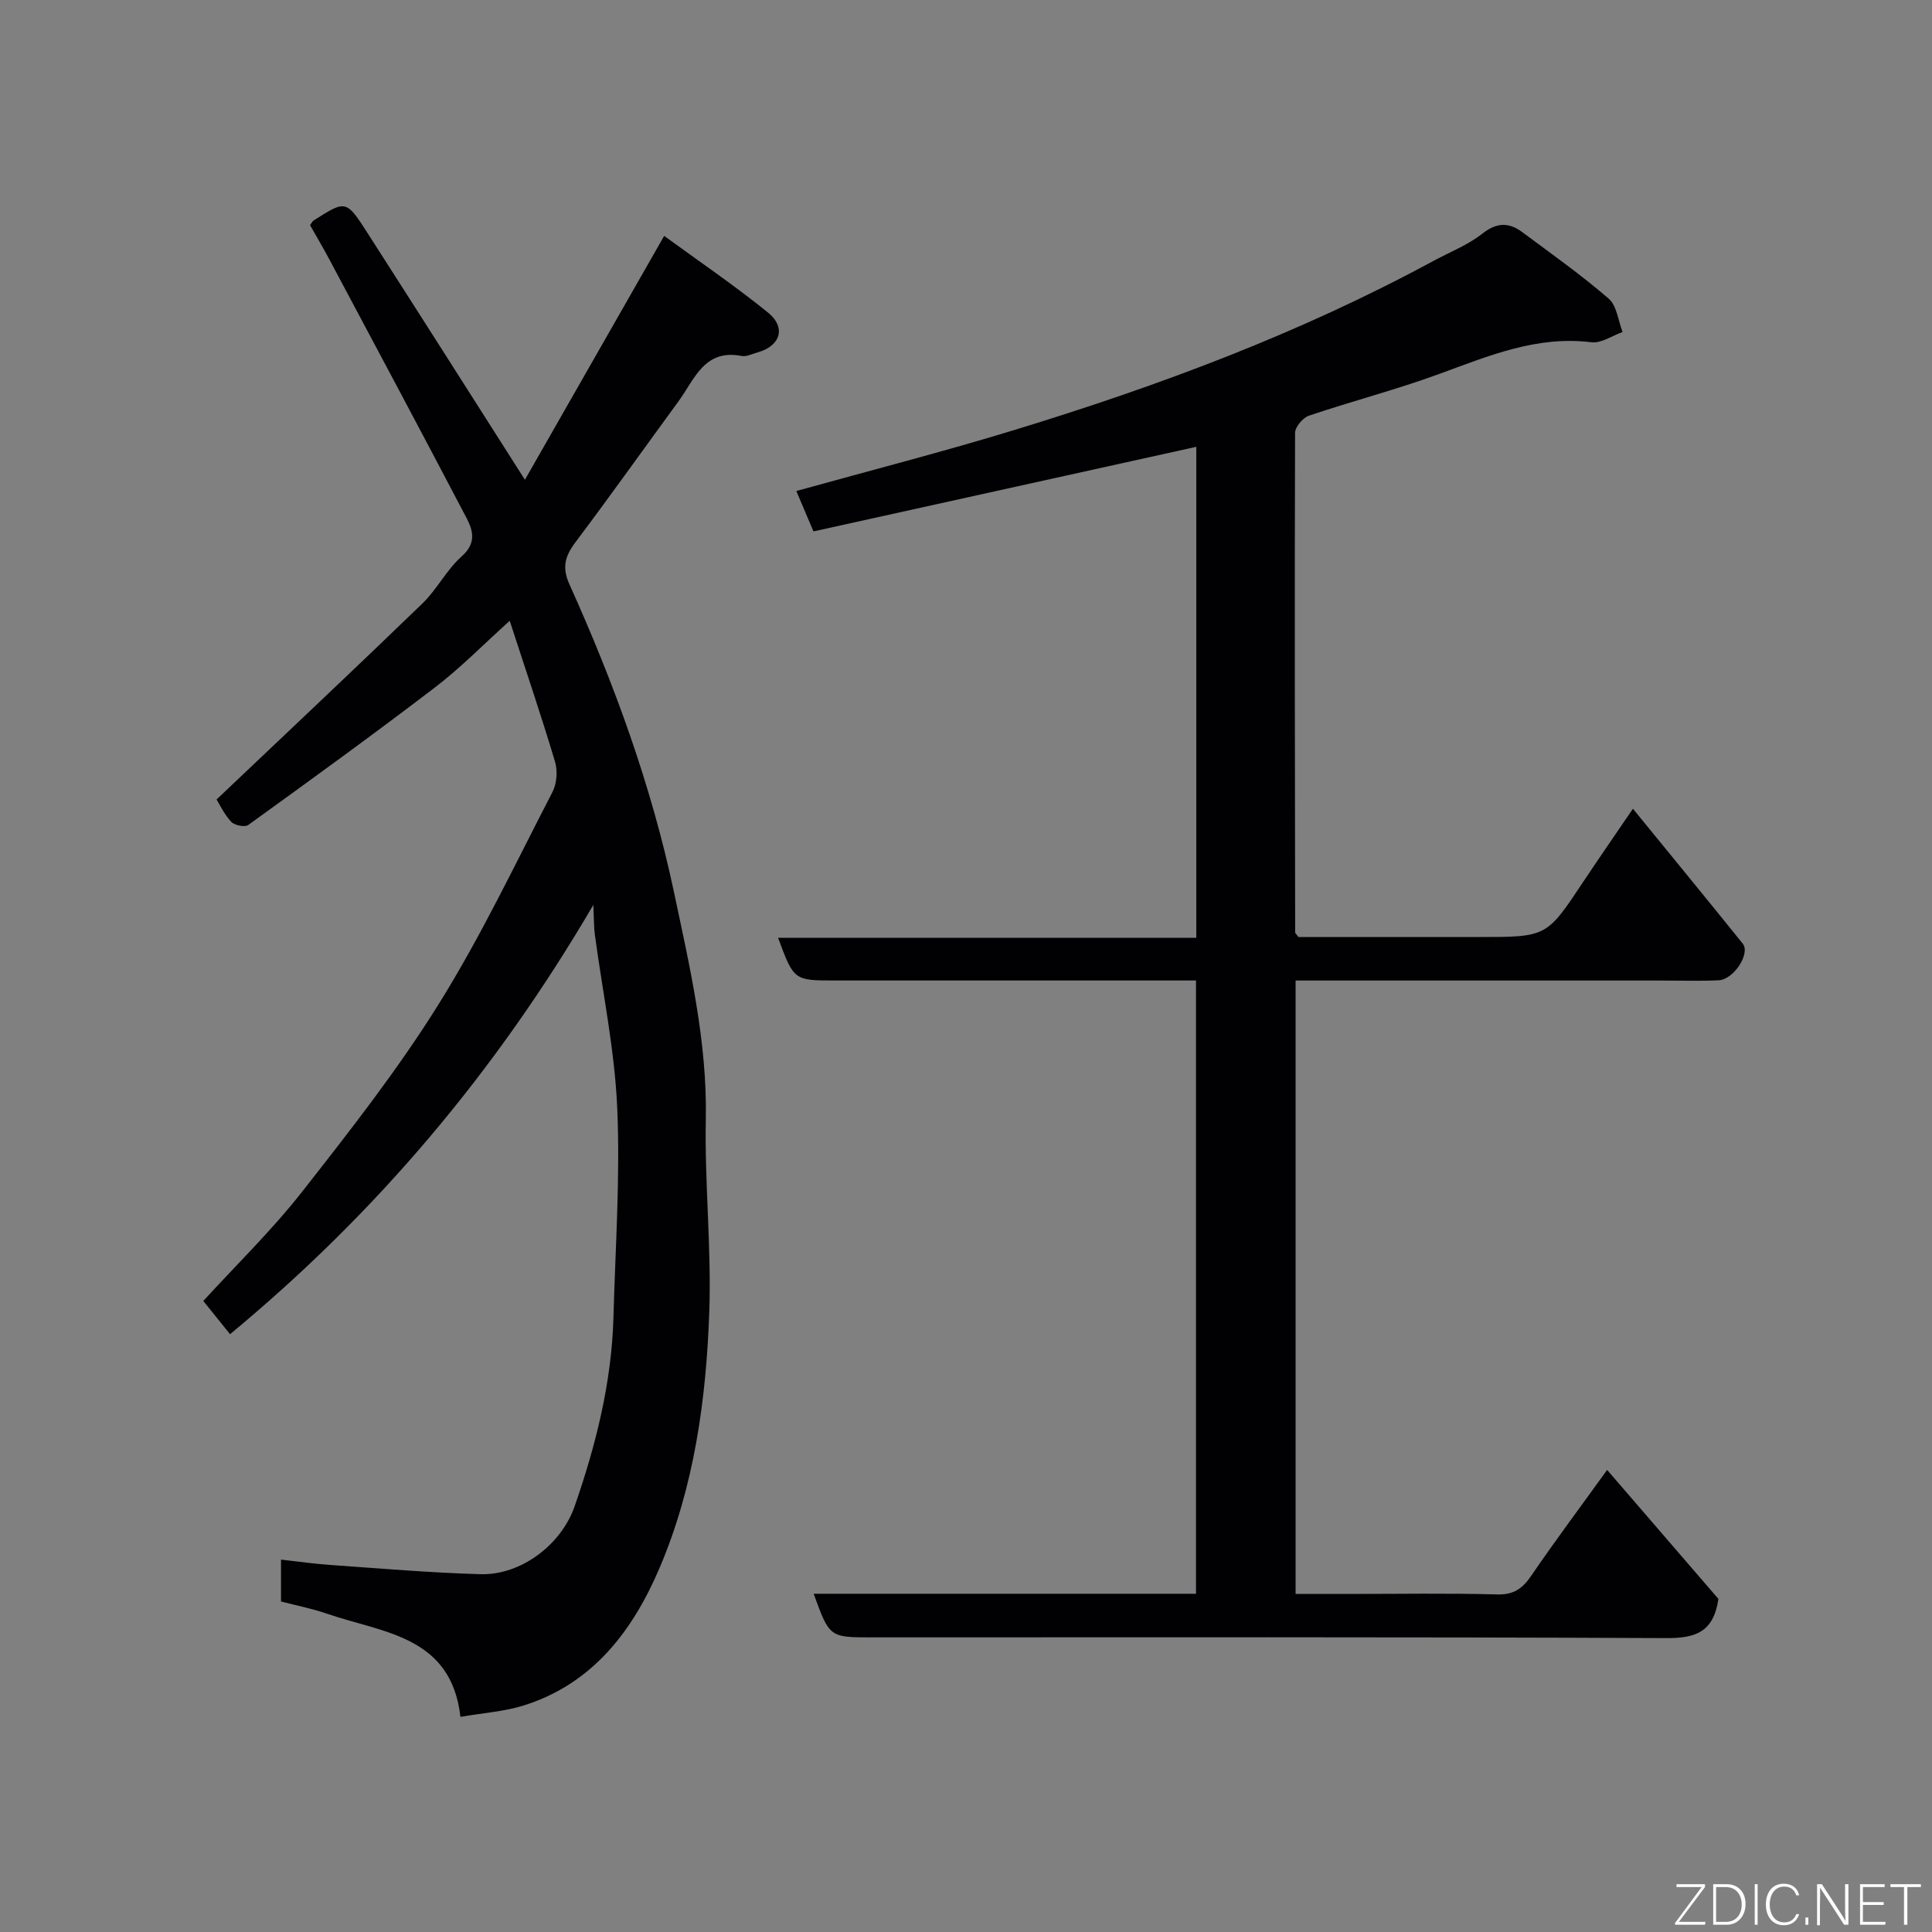 <svg enable-background="new 0 0 400 400" viewBox="0 0 400 400" xmlns="http://www.w3.org/2000/svg"><rect x="0" y="0" width="400" height="400" fill="#808080" stroke="none"/><path d="m168.46 329.97h79.16c0-42.24 0-84.28 0-126.97-1.71 0-3.48 0-5.24 0-23.16 0-46.32 0-69.48 0-8.53 0-8.53 0-11.81-8.84h86.59c0-34.23 0-67.97 0-101.65-26.29 5.81-52.61 11.62-79.26 17.51-1.28-3.02-2.41-5.66-3.55-8.36 15.32-4.26 30.43-8.13 45.33-12.69 29.82-9.12 58.97-20 86.48-34.9 3.44-1.86 7.21-3.32 10.24-5.71 3-2.36 5.5-2.34 8.26-.29 6.04 4.49 12.2 8.85 17.88 13.76 1.69 1.46 1.96 4.56 2.88 6.91-2.16.76-4.43 2.38-6.46 2.12-11.33-1.4-21.29 2.83-31.52 6.57-8.85 3.24-18.01 5.61-26.95 8.63-1.26.42-2.87 2.33-2.88 3.55-.11 34.49-.03 68.97.02 103.46 0 .13.18.26.69.93h25.41 12c13.98 0 13.96-.01 21.51-11.38 3.24-4.87 6.58-9.68 10.32-15.18 7.72 9.46 15.26 18.65 22.73 27.92 1.65 2.04-1.85 7.46-5 7.6-3.99.18-8 .05-11.99.05-23.33 0-46.65 0-69.98 0-1.79 0-3.58 0-5.6 0v127h11.24c10.16 0 20.33-.18 30.49.1 3.43.09 5.23-1.2 7.05-3.86 4.95-7.25 10.22-14.29 15.72-21.92 8.1 9.39 15.79 18.3 23.04 26.71-1.02 6.97-4.85 8.14-10.8 8.11-54.81-.25-109.62-.15-164.44-.15-8.8 0-8.8 0-12.08-9.03z" fill="#010103"/><path d="m47.63 276.23c-1.79-2.22-3.51-4.36-5.54-6.88 6.8-7.44 14.14-14.57 20.4-22.54 9.88-12.59 19.81-25.26 28.26-38.8 8.81-14.1 15.97-29.23 23.63-44.03.91-1.75 1.1-4.39.53-6.28-2.87-9.61-6.11-19.11-9.38-29.17-5.43 4.89-10.16 9.73-15.47 13.79-12.72 9.72-25.69 19.12-38.67 28.49-.7.51-2.87.06-3.54-.68-1.49-1.63-2.47-3.74-3.01-4.61 14.42-13.69 28.61-27.03 42.61-40.57 3.04-2.94 5.02-7 8.16-9.78 3.01-2.67 2.36-5.28 1.02-7.85-9.39-17.92-18.93-35.76-28.44-53.61-1.29-2.43-2.7-4.79-4-7.1.35-.45.49-.8.76-.97 6.62-4.22 6.72-4.28 11.06 2.48 10.73 16.71 21.37 33.47 32.67 51.21 9.45-16.55 18.9-33.1 28.83-50.49 6.87 5.02 14.4 10.14 21.46 15.84 3.87 3.12 2.61 6.97-2.13 8.28-1.09.3-2.28.93-3.29.74-7.73-1.51-9.74 4.82-13.05 9.35-7.13 9.75-14.13 19.6-21.39 29.26-2.14 2.85-2.79 5.18-1.21 8.68 9.25 20.5 16.97 41.67 21.62 63.63 3.27 15.46 6.92 31.01 6.61 47.14-.26 13.25 1.18 26.55.72 39.79-.63 18.17-3.12 36.26-10.31 53.11-5.52 12.93-13.82 23.97-28.15 28.45-3.99 1.25-8.28 1.52-13.06 2.35-1.93-16.86-16.11-17.37-27.66-21.37-3.04-1.05-6.23-1.67-9.49-2.52 0-2.69 0-5.31 0-8.67 3.55.39 6.88.88 10.22 1.11 10.36.72 20.71 1.62 31.09 1.91 8.38.23 16.71-6.1 19.48-14.05 4.41-12.7 7.67-25.65 8.04-39.18.39-14.43 1.41-28.89.78-43.28-.52-12.03-3.04-23.98-4.64-35.96-.2-1.48-.16-2.98-.31-6.09-20.21 34.52-44.8 63.7-75.21 88.87z" fill="#010103"/><g fill="#fbfcfa"><path d="m346.9 398 5.4-7.3h-5.2v-.6h5.9v.6l-5.4 7.2h5.5l-.1.6h-6.2v-.5z"/><path d="m354.7 390.1h2.8c2.3 0 3.9 1.6 3.9 4.1s-1.6 4.3-3.9 4.3h-2.8zm.6 7.8h2c2.2 0 3.3-1.6 3.3-3.6 0-1.8-1-3.6-3.3-3.6h-2z"/><path d="m363.9 390.1v8.4h-.6v-8.4h1.6z"/><path d="m372.5 396.3c-.4 1.3-1.4 2.3-3.2 2.3-2.4 0-3.7-1.9-3.7-4.3 0-2.3 1.2-4.3 3.7-4.3 1.8 0 2.9 1 3.2 2.4h-.6c-.4-1.1-1.1-1.8-2.5-1.8-2.1 0-3 1.9-3 3.7s.9 3.7 3 3.7c1.4 0 2.1-.7 2.5-1.7z"/><path d="m373.8 398.5v-1.5h.6v1.5z"/><path d="m376.2 398.5v-8.4h1c1.3 2 4.4 6.7 4.9 7.6-.1-1.2-.1-2.4-.1-3.8v-3.8h.7v8.4h-.9c-1.2-1.9-4.4-6.8-5-7.7.1 1.1 0 2.3 0 3.9v3.9h-.6z"/><path d="m390 394.4h-4.3v3.5h4.7l-.1.6h-5.2v-8.4h5.1v.6h-4.5v3.1h4.3z"/><path d="m394.2 390.7h-2.8v-.6h6.3v.6h-2.8v7.8h-.7z"/></g></svg>